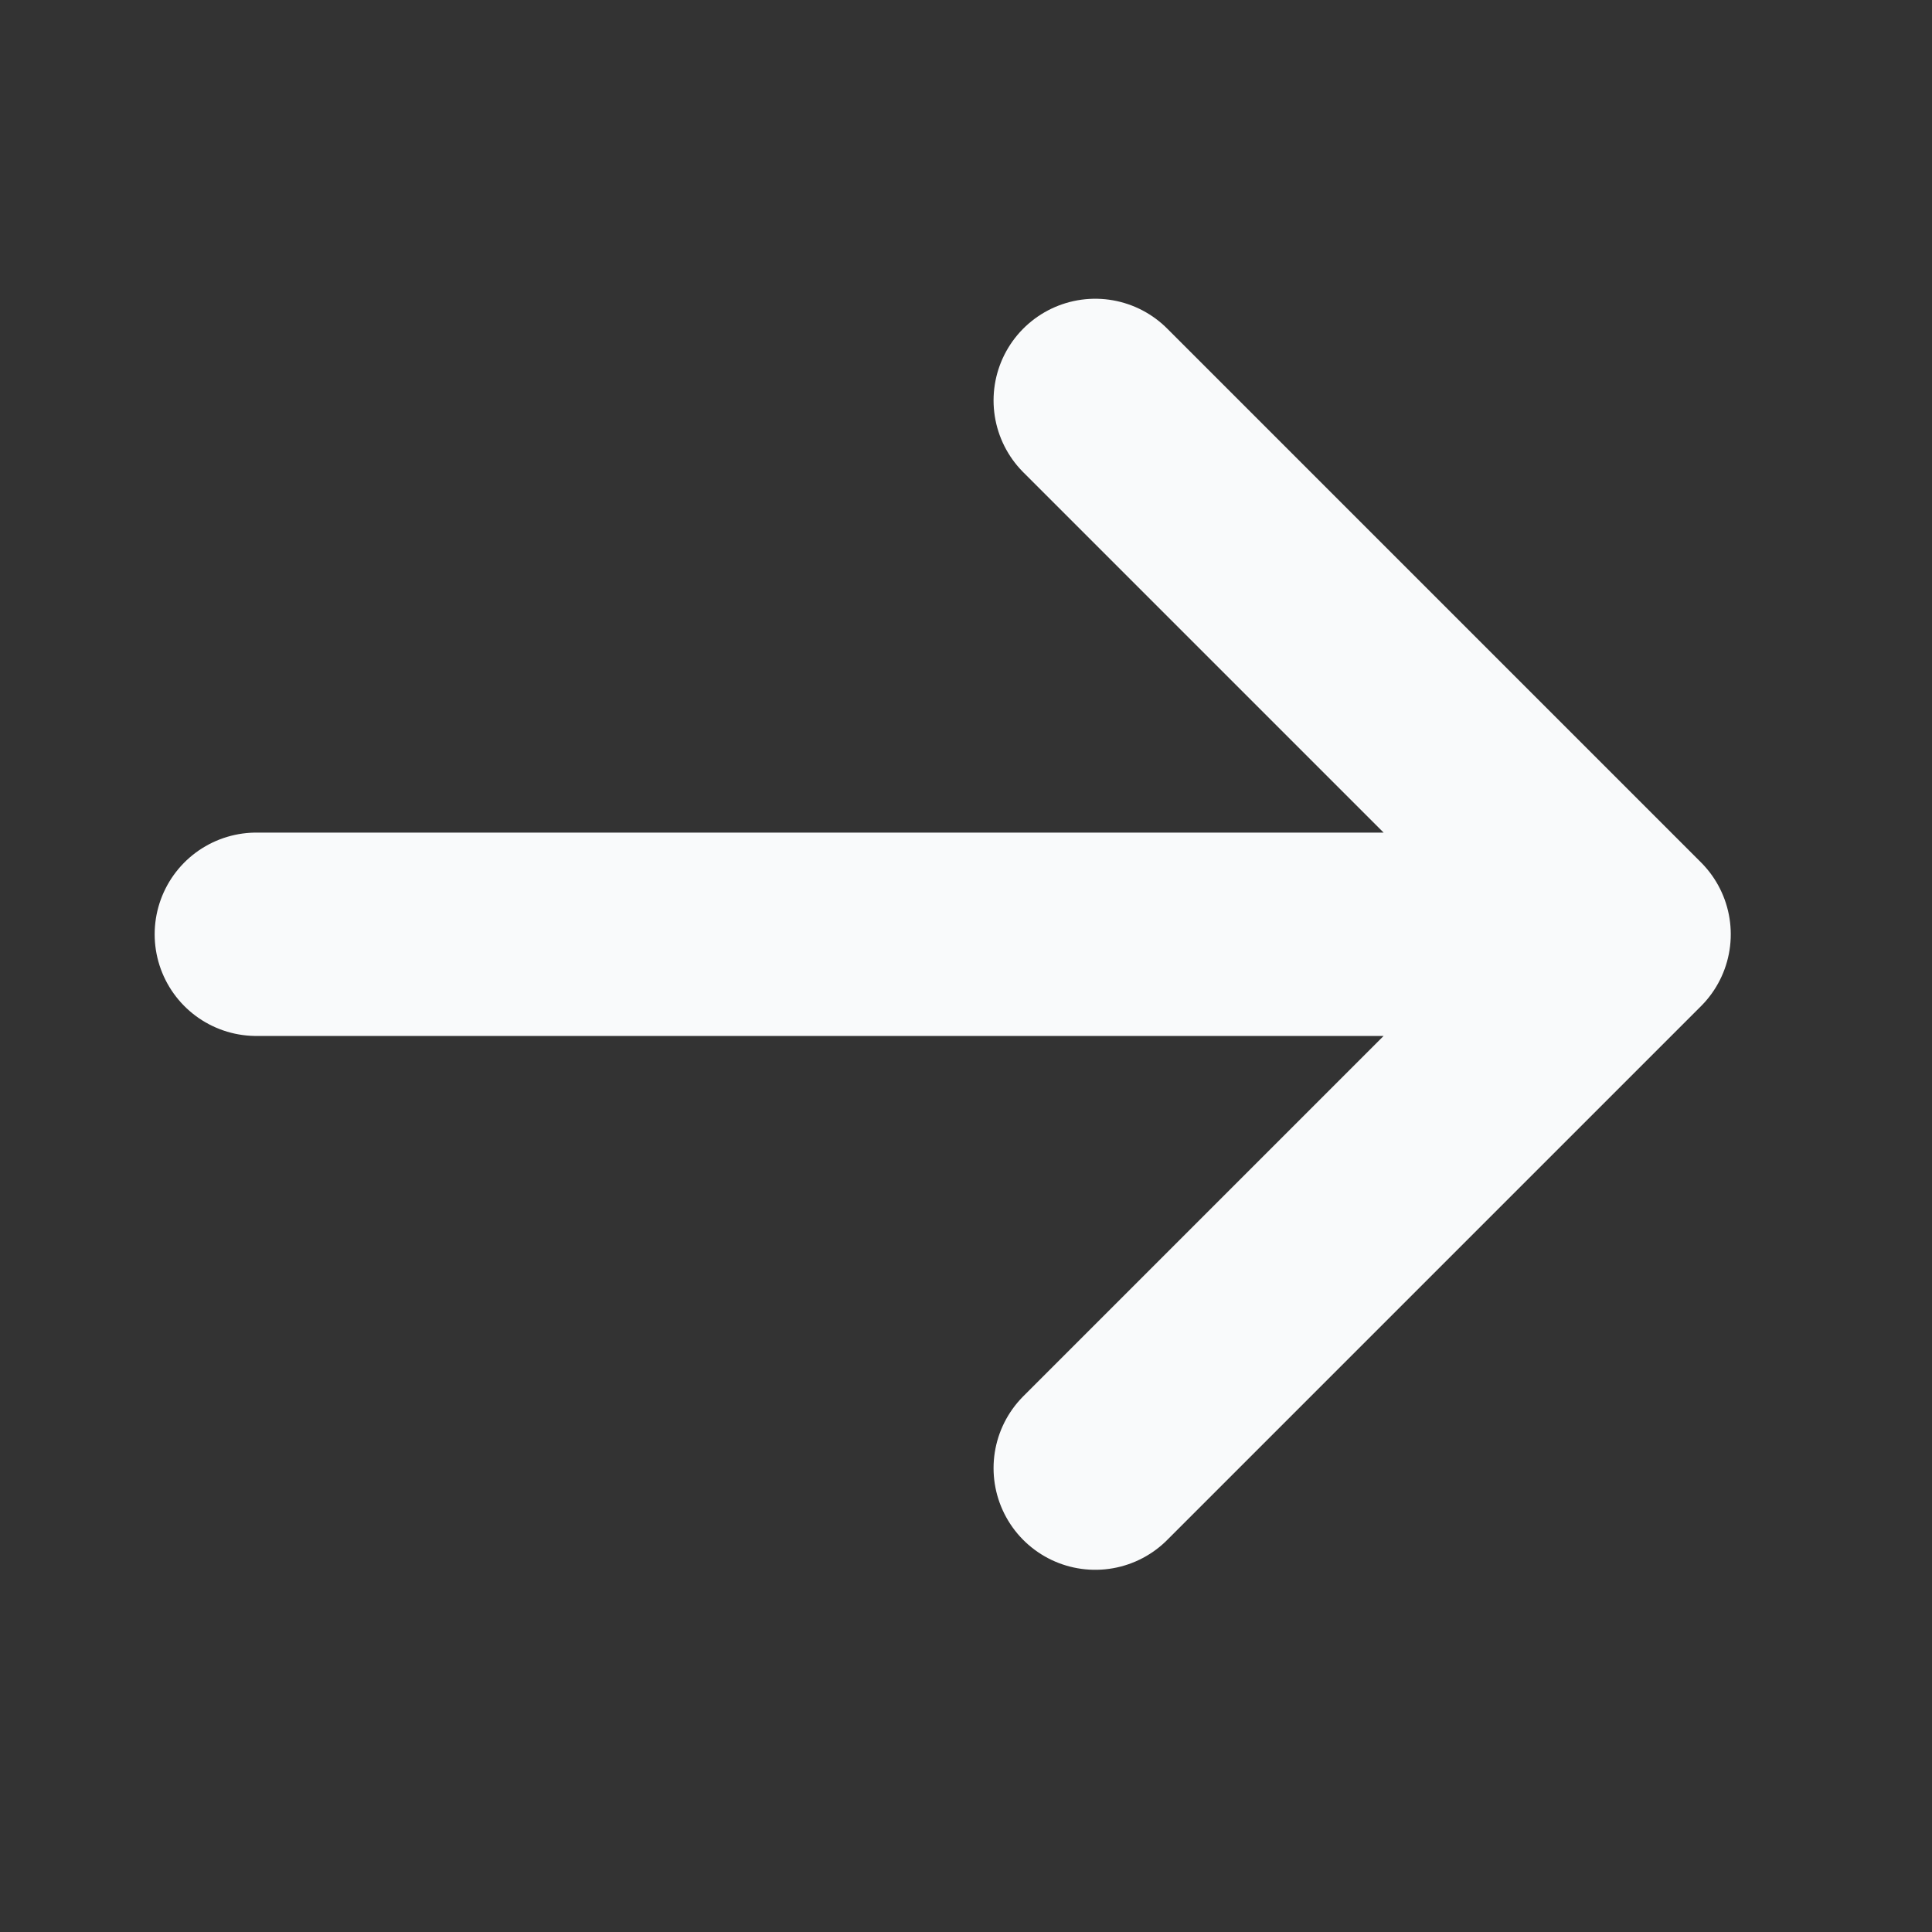 <svg width="19" height="19" viewBox="0 0 19 19" fill="none" xmlns="http://www.w3.org/2000/svg">
<rect x="0" y="0" width="19" height="19" fill="#333333" stroke="none"/>
<path d="M10.771 3.938L16.021 9.188M16.021 9.188L10.771 14.438M16.021 9.188L2.521 9.188" stroke="#F9FAFB" stroke-width="2" stroke-linecap="round" stroke-linejoin="round"/>
</svg>
